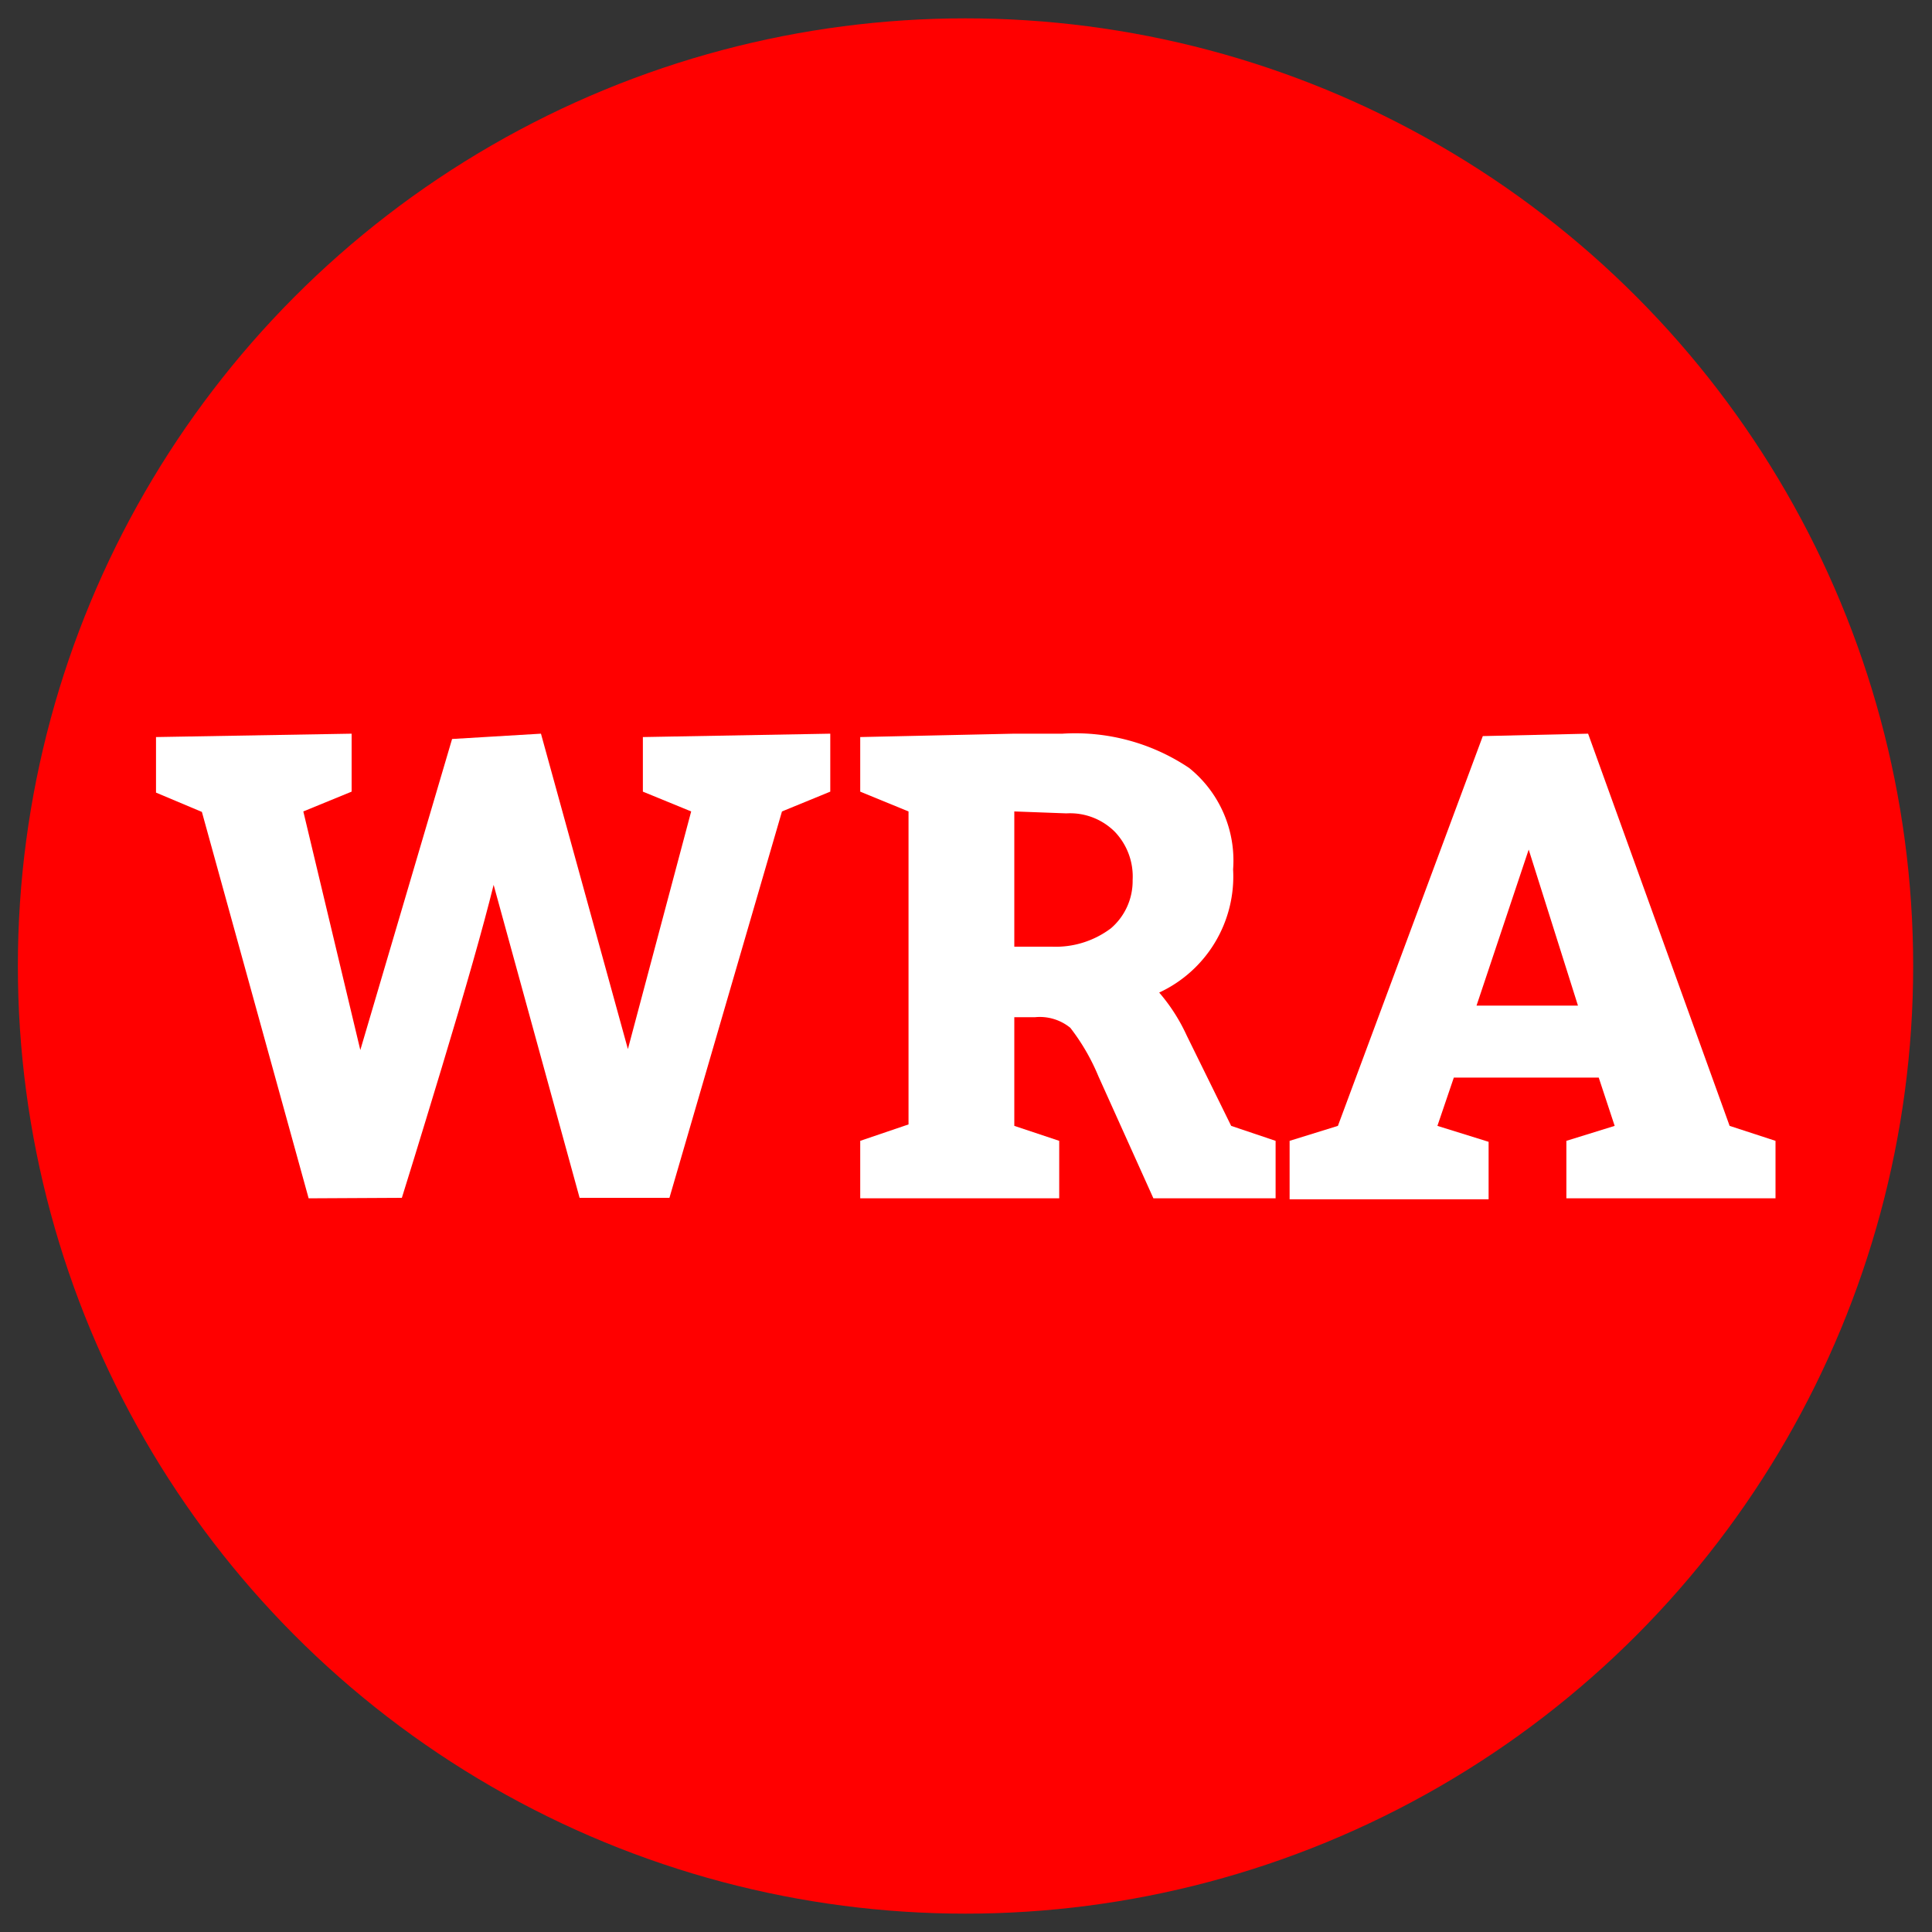 <svg id="Layer_1" data-name="Layer 1" xmlns="http://www.w3.org/2000/svg" width="40" height="40" viewBox="0 0 40 40">
  <rect x="0" y="0" width="40" height="40" fill="#333333" stroke="none"/>
  <defs>
    <style>
      .cls-1 {
        fill: red;
      }

      .cls-2 {
        fill: #fff;
      }
    </style>
  </defs>
  <circle class="cls-1" cx="19.99" cy="20" r="19.62"/>
  <g>
    <path class="cls-2" d="M6.39,24.81l-2.21-8-.95-.4V15.26l4.05-.07v1.2l-1,.41,1.18,4.94,1.9-6.44,1.84-.11L13,21.72l1.31-4.92-1-.41V15.26l3.88-.07v1.2l-1,.41-2.33,8H12l-1.78-6.48c-.22.89-.58,2.15-1.07,3.77s-.77,2.52-.83,2.71Z"/>
    <path class="cls-2" d="M21.93,23.62v1.19H17.81V23.62l1-.34V16.8l-1-.41V15.26L21,15.19h1a4.23,4.23,0,0,1,2.62.71A2.46,2.46,0,0,1,25.53,18,2.65,2.65,0,0,1,24,20.55a3.75,3.75,0,0,1,.57.89l.92,1.87.92.31v1.19H23.88l-1.14-2.53a4.36,4.36,0,0,0-.58-1,1,1,0,0,0-.73-.22H21v2.25ZM21,16.8v2.8h.78A1.9,1.9,0,0,0,23,19.22a1.29,1.29,0,0,0,.45-1,1.34,1.34,0,0,0-.37-1,1.31,1.31,0,0,0-1-.38Z"/>
    <path class="cls-2" d="M32.88,15.19l2.93,8.12.95.31v1.19H32.43V23.62l1-.31-.33-1h-3l-.34,1,1.06.33v1.19H26.7V23.62l1-.31,3-8.07Zm-1.23,2.4-1.08,3.23h2.1Z"/>
  </g>
</svg>
